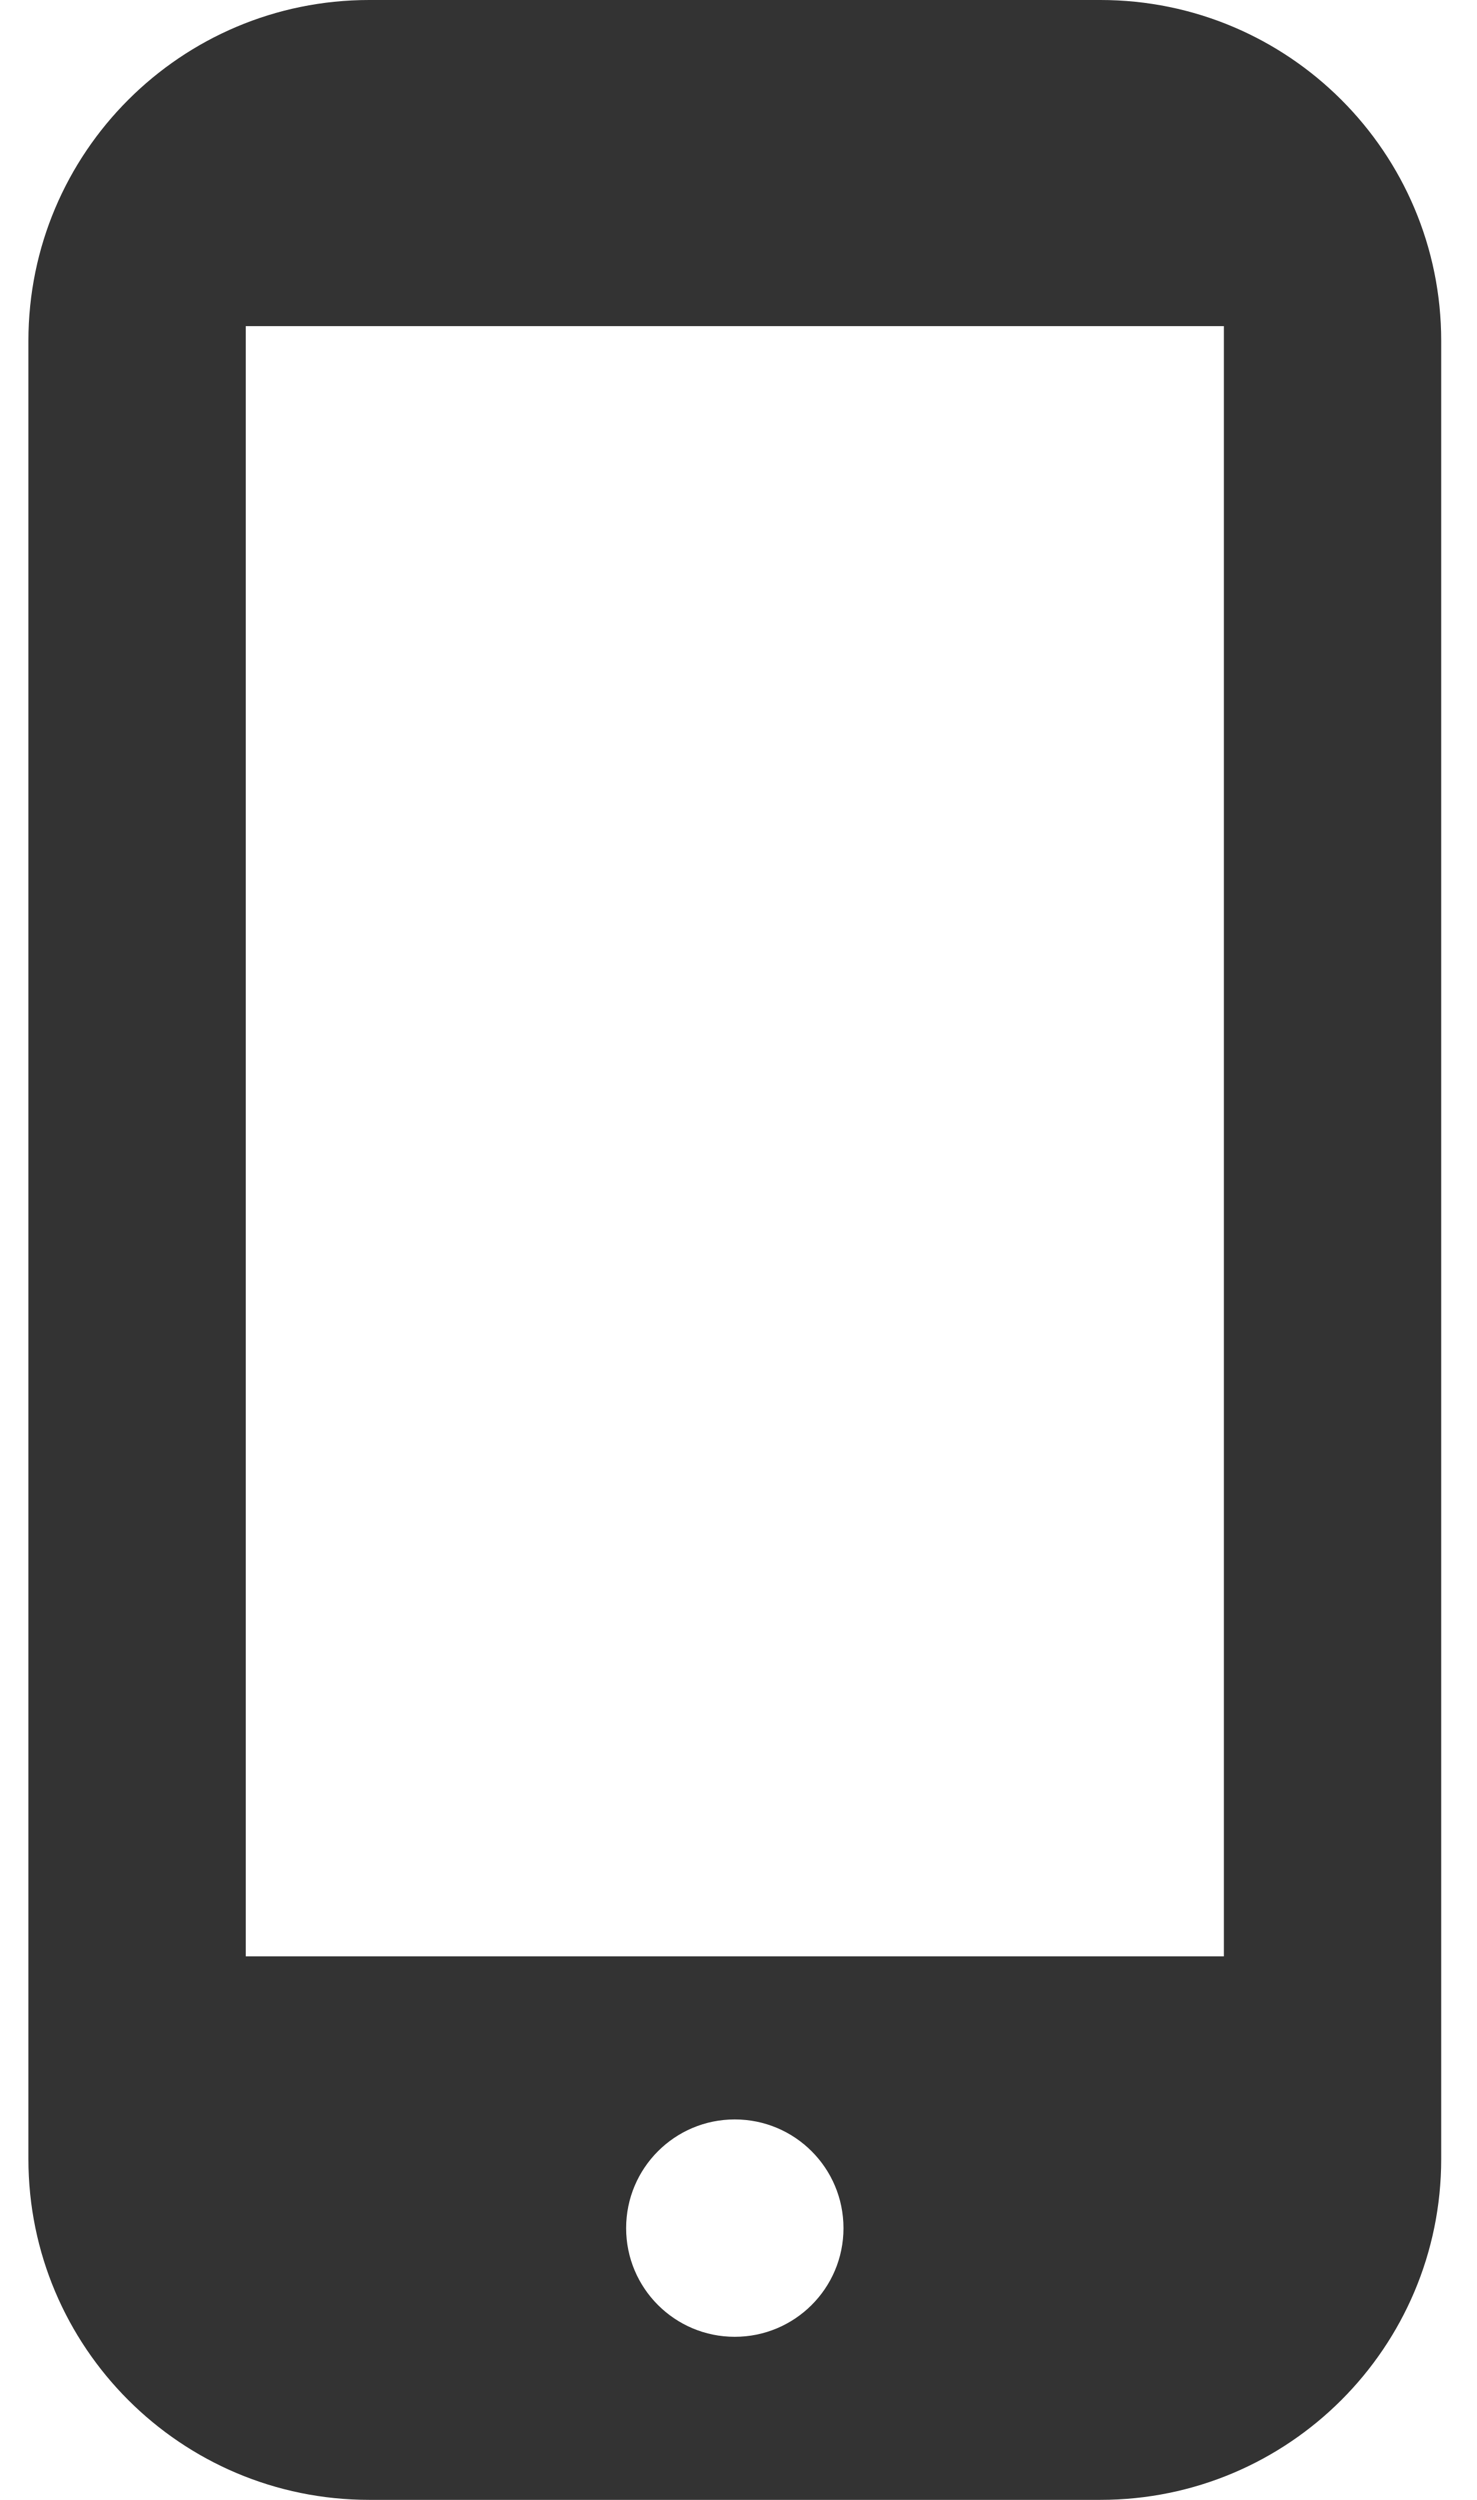 <svg width="13" height="22" viewBox="0 0 13 22" fill="none" xmlns="http://www.w3.org/2000/svg">
<path fill-rule="evenodd" clip-rule="evenodd" d="M0.25 3C0.25 1.343 1.593 0 3.25 0H9.685C11.342 0 12.685 1.343 12.685 3V19C12.685 20.657 11.342 22 9.685 22H3.25C1.593 22 0.25 20.657 0.25 19V3ZM2.163 2.87H10.772V17.217H2.163V2.87ZM6.467 20.565C6.996 20.565 7.424 20.137 7.424 19.609C7.424 19.08 6.996 18.652 6.467 18.652C5.939 18.652 5.511 19.08 5.511 19.609C5.511 20.137 5.939 20.565 6.467 20.565Z" fill="#333333"/>
</svg>
